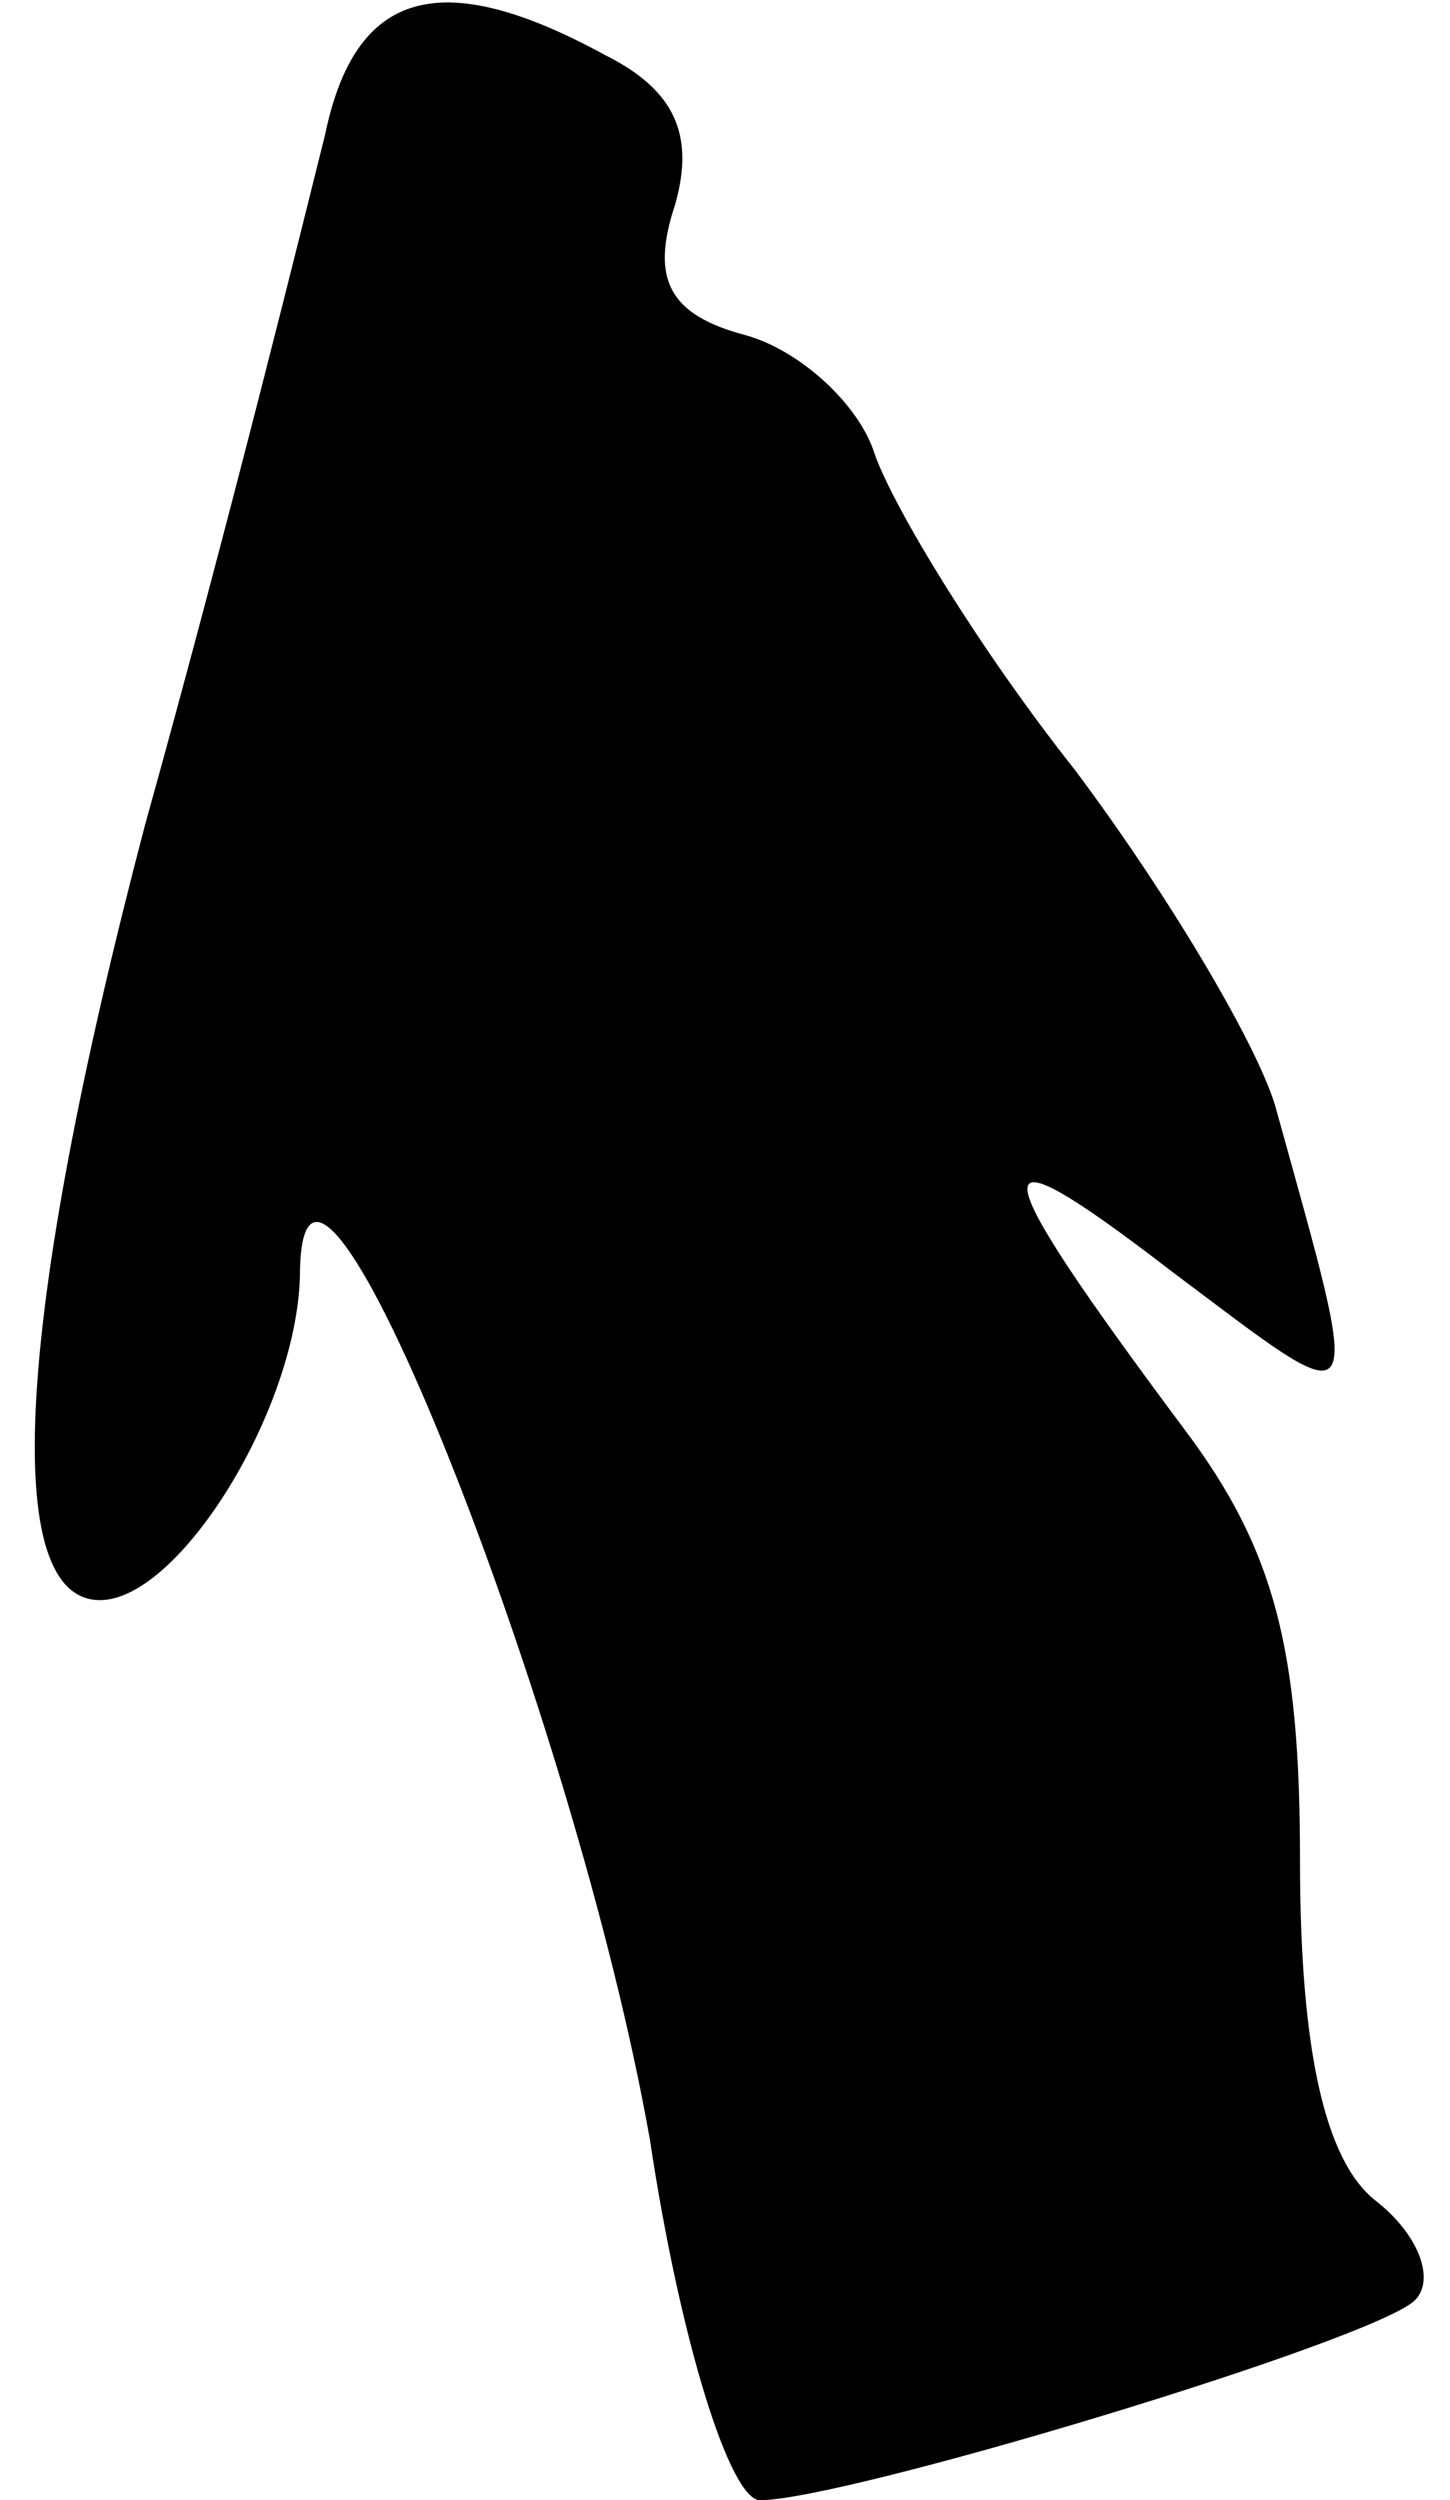 <?xml version="1.0" standalone="no"?>
<!DOCTYPE svg PUBLIC "-//W3C//DTD SVG 20010904//EN"
 "http://www.w3.org/TR/2001/REC-SVG-20010904/DTD/svg10.dtd">
<svg version="1.0" xmlns="http://www.w3.org/2000/svg"
 width="29pt" height="50pt" viewBox="0 0 29 50"
 preserveAspectRatio="xMidYMid meet">
<g transform="translate(0,50) scale(0.1,-0.1)"
fill="#000000" stroke="none">
<path fill="#000000" stroke="none" d="M65 473 c-4 -16 -19 -77 -36 -138 -26
-99 -29 -155 -9 -155 16 0 40 39 40 66 1 47 55 -89 70 -174 6 -40 16 -72 22
-72 17 0 123 32 131 40 4 4 1 13 -8 20 -10 8 -15 30 -15 68 0 42 -5 62 -23 86
-41 55 -42 62 -3 32 40 -30 39 -32 21 33 -4 13 -22 43 -40 67 -19 24 -36 52
-40 63 -3 10 -15 21 -26 24 -15 4 -19 11 -14 26 4 14 0 23 -14 30 -33 18 -50
13 -56 -16z"/>
</g>
</svg>
